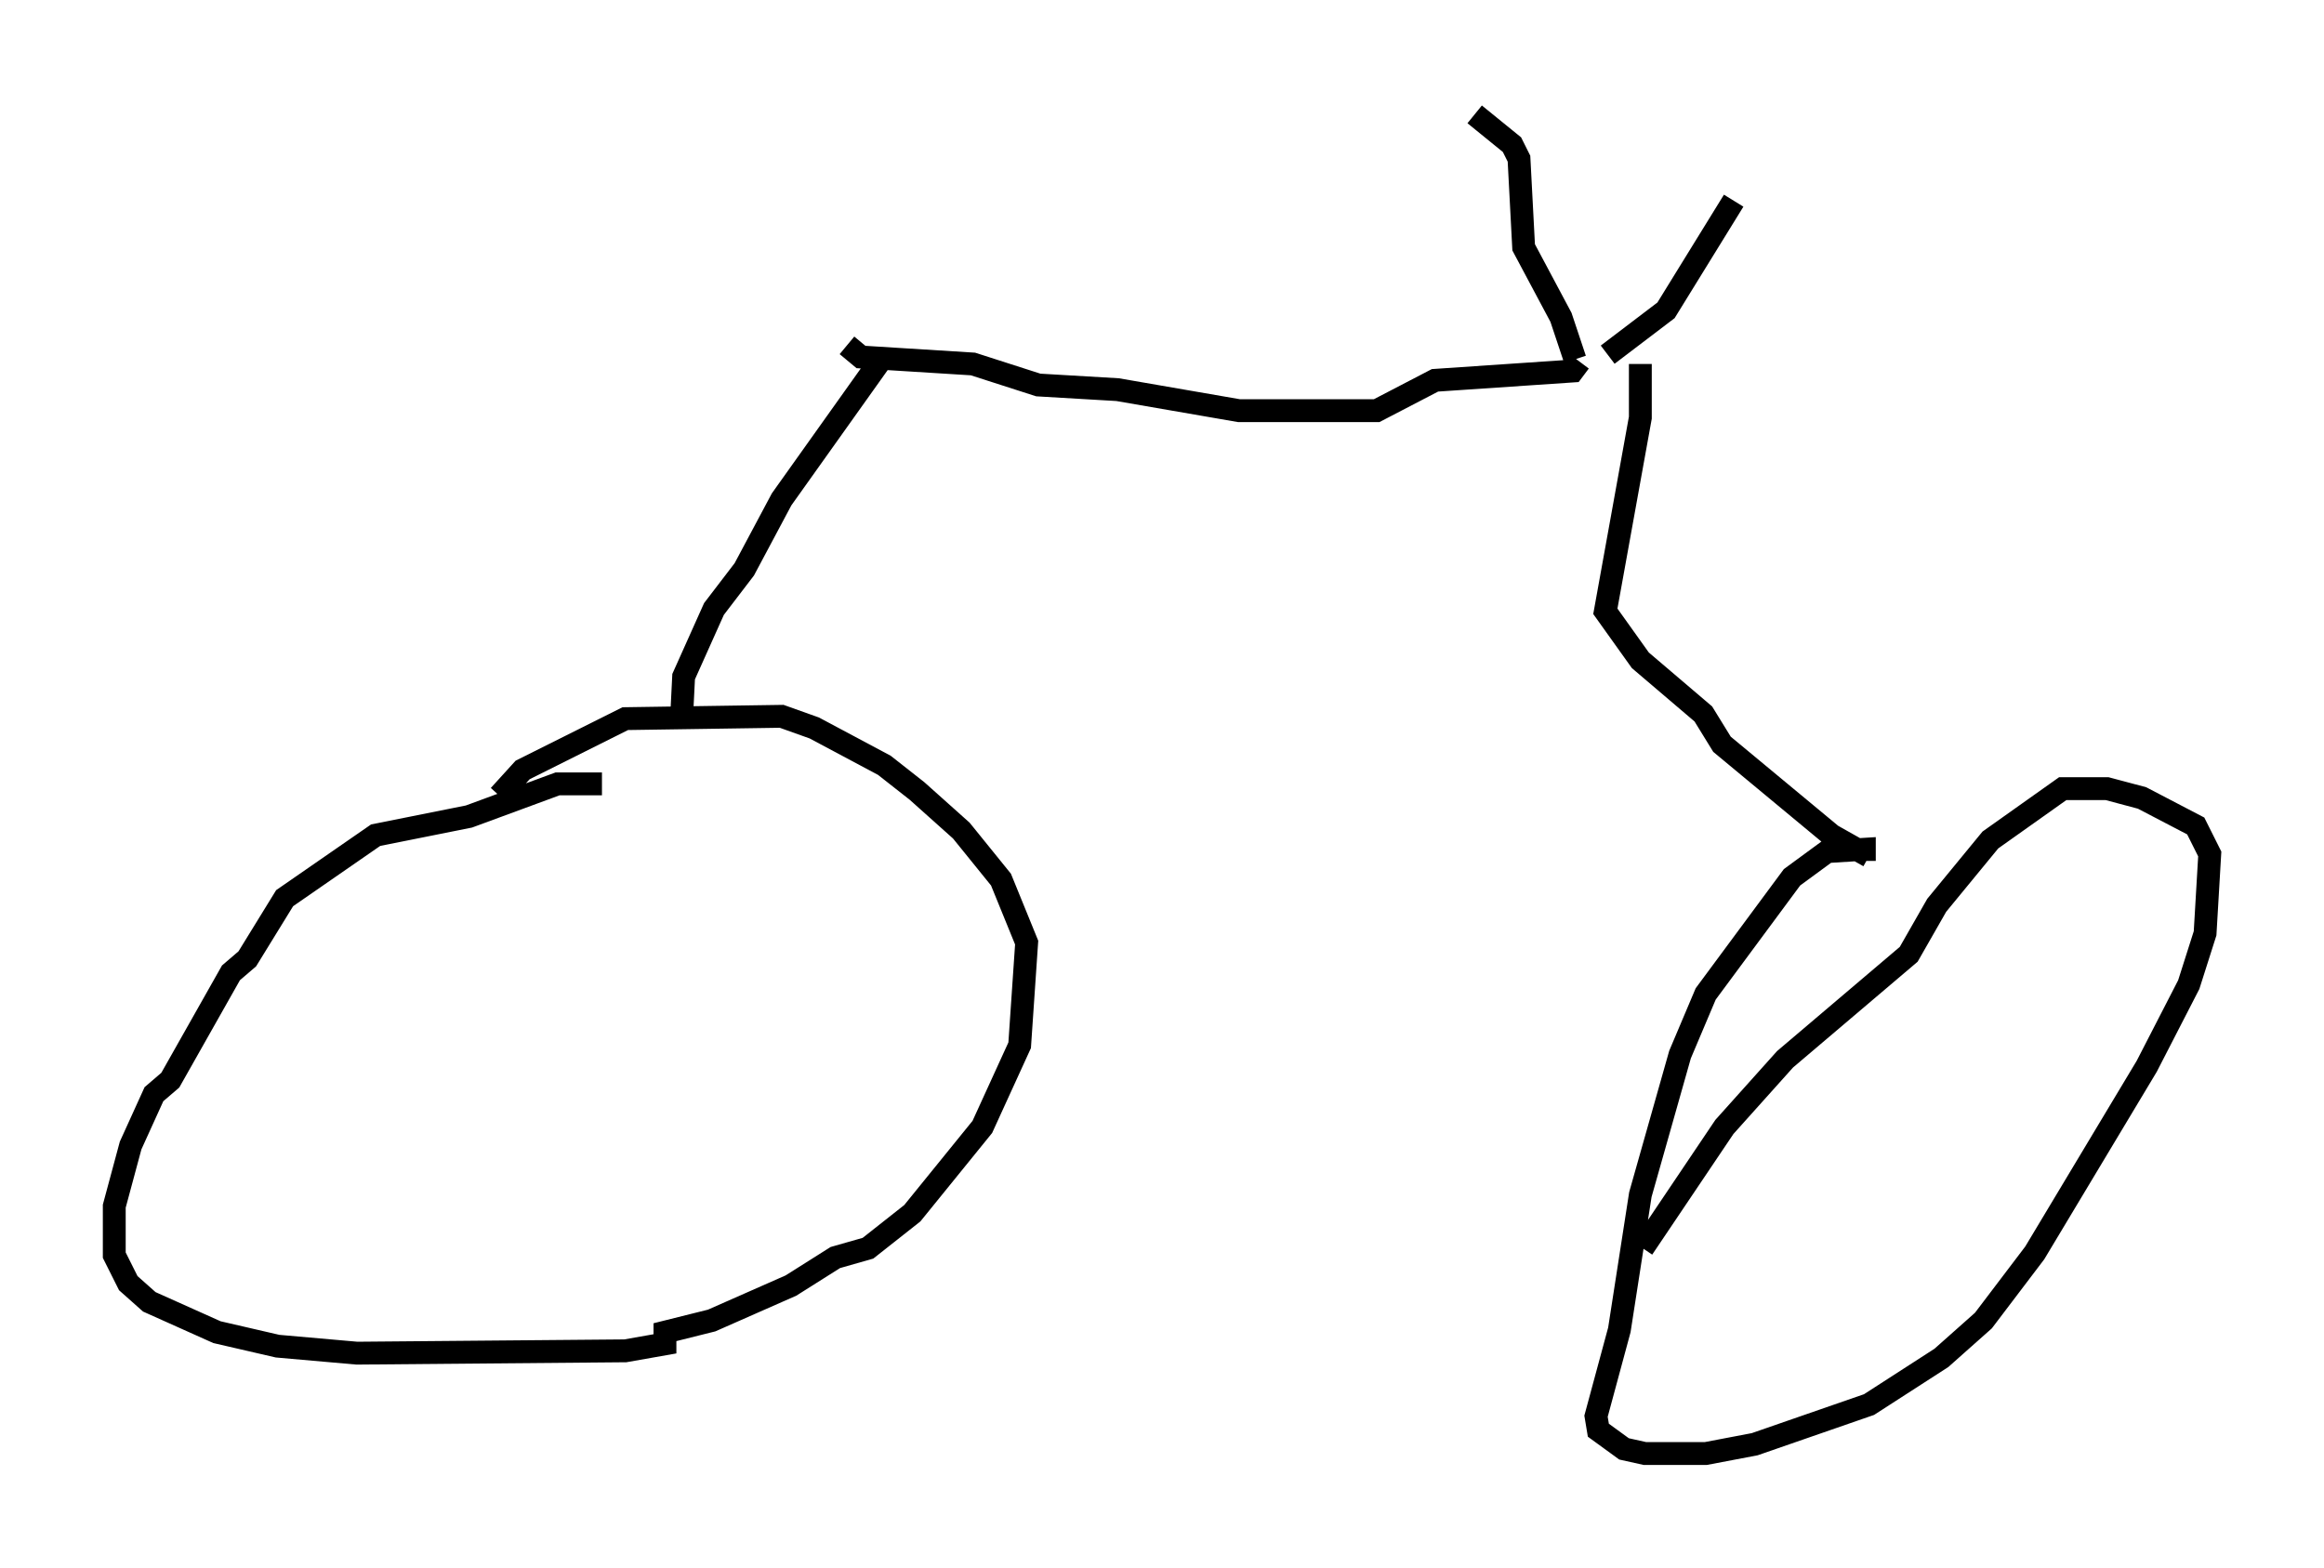 <?xml version="1.0" encoding="utf-8" ?>
<svg baseProfile="full" height="68.596" version="1.1" width="101.672" xmlns="http://www.w3.org/2000/svg" xmlns:ev="http://www.w3.org/2001/xml-events" xmlns:xlink="http://www.w3.org/1999/xlink"><defs /><rect fill="white" height="68.596" width="101.672" x="0" y="0" /><path d="M28.377, 35.115 m-2.042, -0.817 l-1.94, 0.0 -3.879, 1.429 l-4.083, 0.817 -3.981, 2.756 l-1.633, 2.654 -0.715, 0.613 l-2.654, 4.696 -0.715, 0.613 l-1.021, 2.246 -0.715, 2.654 l0.0, 2.144 0.613, 1.225 l0.919, 0.817 2.96, 1.327 l2.654, 0.613 3.471, 0.306 l11.74, -0.102 1.735, -0.306 l0.0, -0.51 2.042, -0.51 l3.471, -1.531 1.94, -1.225 l1.429, -0.408 1.94, -1.531 l3.063, -3.777 1.633, -3.573 l0.306, -4.492 -1.123, -2.756 l-1.735, -2.144 -1.94, -1.735 l-1.429, -1.123 -3.063, -1.633 l-1.429, -0.51 -6.84, 0.102 l-4.492, 2.246 -1.021, 1.123 m7.963, -3.165 l0.102, -2.042 1.327, -2.96 l1.327, -1.735 1.633, -3.063 l4.288, -6.023 m-1.429, -0.715 l0.613, 0.51 4.9, 0.306 l2.858, 0.919 3.471, 0.204 l5.308, 0.919 6.023, 0.0 l2.552, -1.327 6.023, -0.408 l0.306, -0.408 m-0.204, -0.102 l-0.613, -1.838 -1.633, -3.063 l-0.204, -3.879 -0.306, -0.613 l-1.633, -1.327 m5.819, 10.515 l2.552, -1.94 2.96, -4.798 m-4.083, 7.146 l0.0, 2.348 -1.531, 8.473 l1.531, 2.144 2.756, 2.348 l0.817, 1.327 4.798, 3.981 l1.633, 0.919 m-0.204, 0.204 l0.0, -0.51 -1.633, 0.102 l-1.531, 1.123 -3.777, 5.104 l-1.123, 2.654 -1.735, 6.125 l-0.919, 5.921 -1.021, 3.777 l0.102, 0.613 1.123, 0.817 l0.919, 0.204 2.654, 0.0 l2.144, -0.408 5.002, -1.735 l3.165, -2.042 1.838, -1.633 l2.246, -2.96 4.9, -8.167 l1.838, -3.573 0.715, -2.246 l0.204, -3.471 -0.613, -1.225 l-2.348, -1.225 -1.531, -0.408 l-1.94, 0.0 -3.165, 2.246 l-2.348, 2.858 -1.225, 2.144 l-5.41, 4.594 -2.654, 2.96 l-3.573, 5.308 " fill="none" stroke="black" stroke-width="1" /></svg>